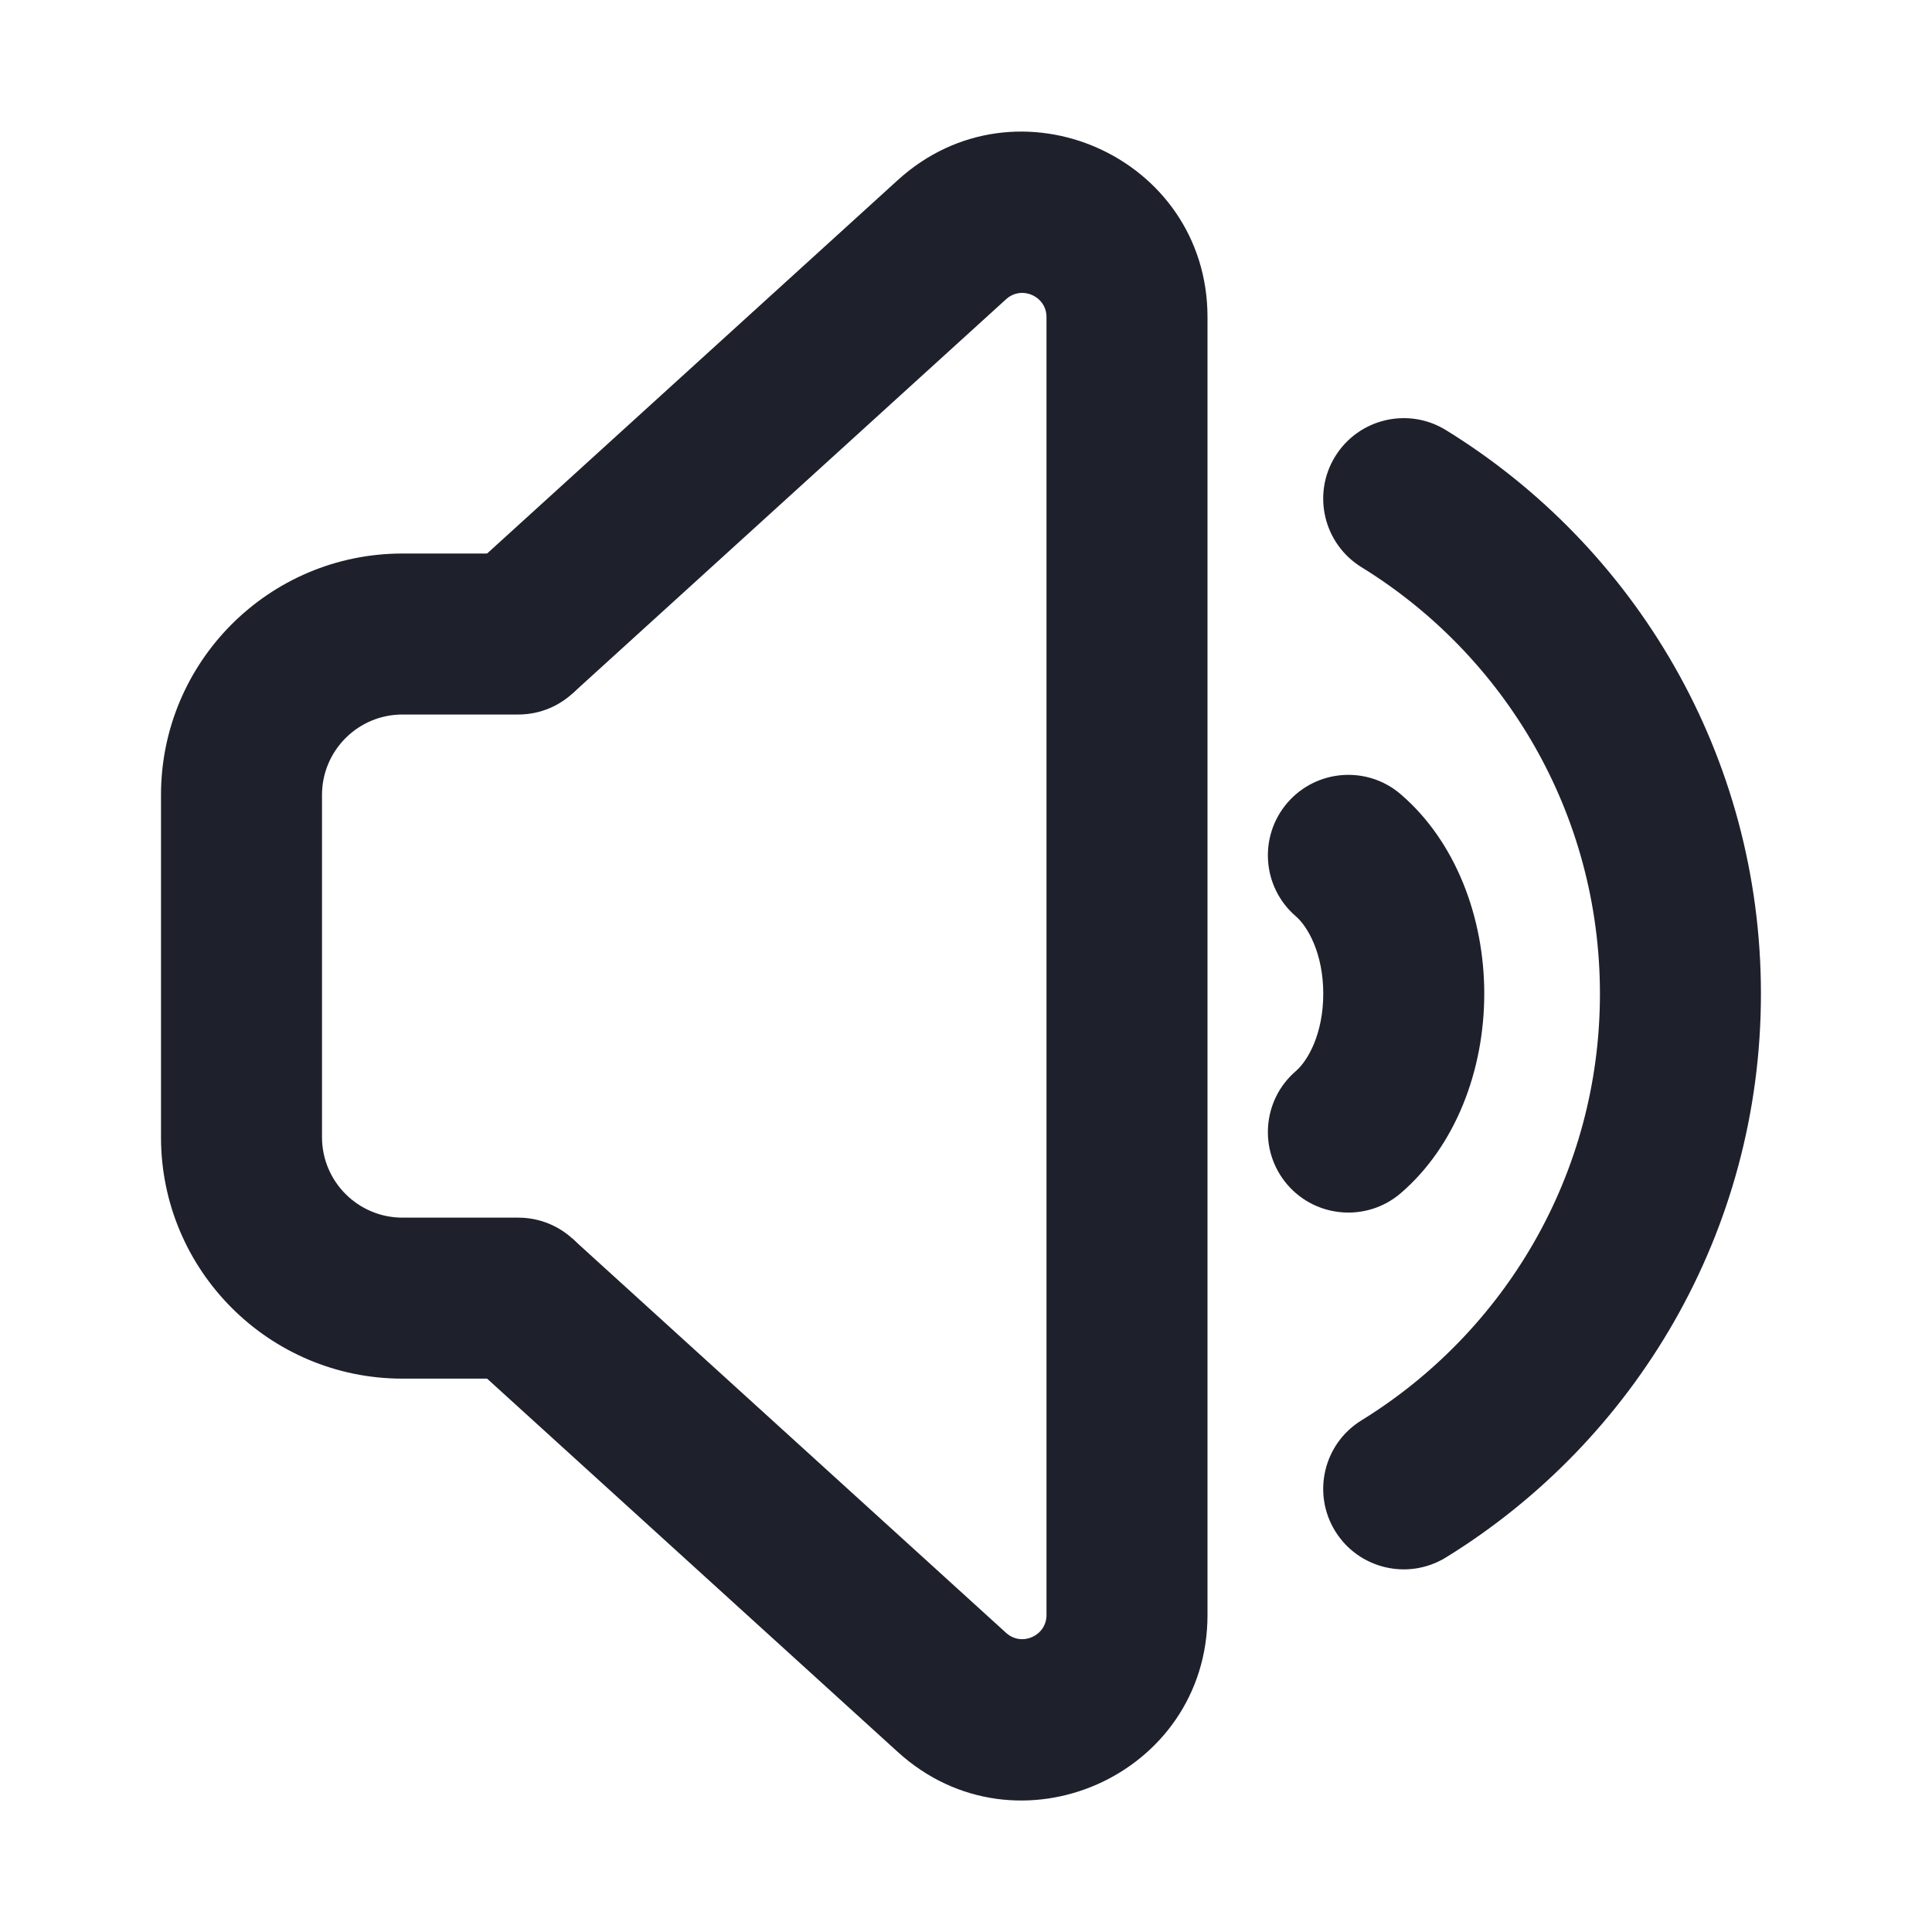 <svg width="24" height="24" viewBox="0 0 24 24" fill="none" xmlns="http://www.w3.org/2000/svg">
<path fill-rule="evenodd" clip-rule="evenodd" d="M16.586 5.67C16.876 5.2 17.492 5.053 17.962 5.343C20.308 6.788 21.875 9.383 21.875 12.345C21.875 15.306 20.308 17.901 17.962 19.347C17.492 19.636 16.876 19.49 16.586 19.02C16.296 18.549 16.443 17.933 16.913 17.644C18.692 16.547 19.875 14.584 19.875 12.345C19.875 10.106 18.692 8.142 16.913 7.046C16.443 6.756 16.296 6.14 16.586 5.67Z" fill="#1E212C"/>
<path fill-rule="evenodd" clip-rule="evenodd" d="M15.992 9.973C16.352 9.555 16.984 9.507 17.402 9.868C18.08 10.451 18.438 11.391 18.438 12.344C18.438 13.298 18.08 14.237 17.402 14.821C16.984 15.181 16.352 15.134 15.992 14.716C15.632 14.297 15.679 13.665 16.098 13.305C16.245 13.178 16.438 12.845 16.438 12.344C16.438 11.844 16.245 11.51 16.098 11.383C15.679 11.023 15.632 10.392 15.992 9.973Z" fill="#1E212C"/>
<path fill-rule="evenodd" clip-rule="evenodd" d="M5 8.876C4.448 8.876 4 9.323 4 9.876V14.126C4 14.678 4.448 15.126 5 15.126H6.438C6.99 15.126 7.438 15.573 7.438 16.126C7.438 16.678 6.99 17.126 6.438 17.126H5C3.343 17.126 2 15.782 2 14.126V9.876C2 8.219 3.343 6.876 5 6.876H6.438C6.99 6.876 7.438 7.323 7.438 7.876C7.438 8.428 6.99 8.876 6.438 8.876H5Z" fill="#1E212C"/>
<path fill-rule="evenodd" clip-rule="evenodd" d="M13 3.939C13 3.679 12.691 3.542 12.498 3.717L7.11 8.616L5.765 7.136L11.153 2.237C12.63 0.894 15 1.943 15 3.939V20.062C15 22.059 12.63 23.107 11.153 21.764L5.765 16.866L7.11 15.386L12.498 20.284C12.691 20.459 13 20.322 13 20.062V3.939Z" fill="#1E212C"/>
</svg>
